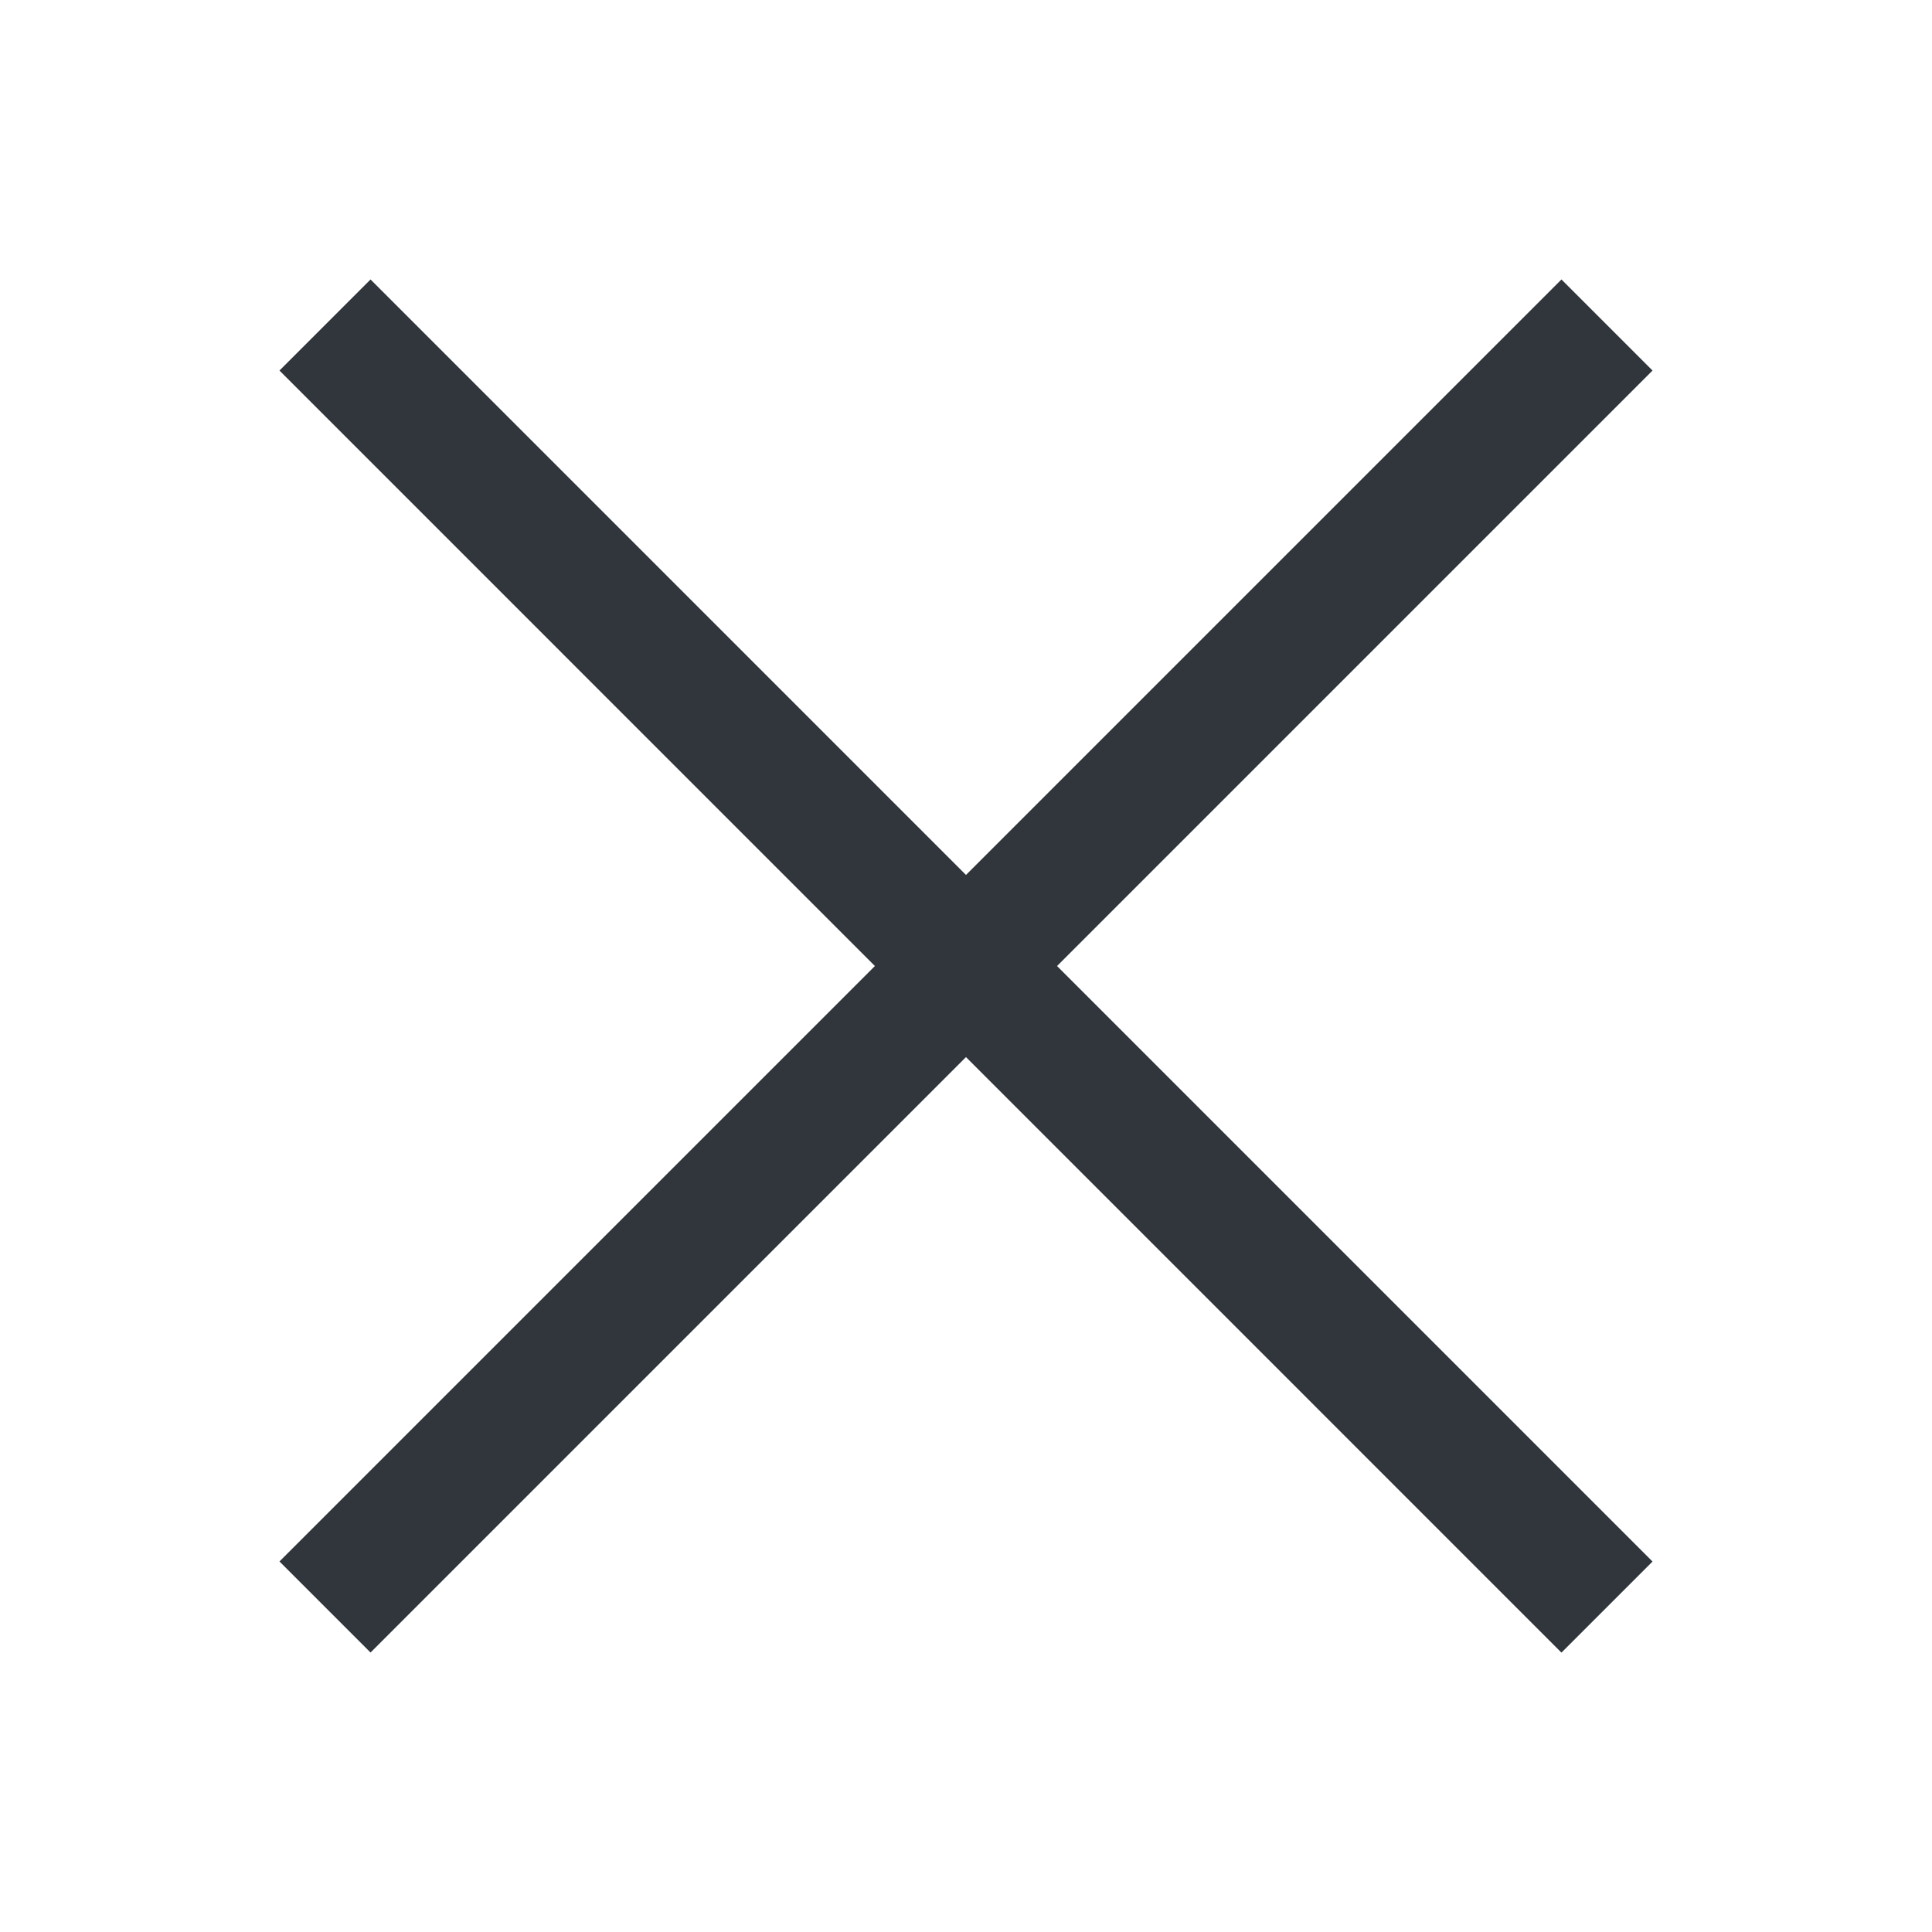 <svg width="24" height="24" viewBox="0 0 24 24" fill="none" xmlns="http://www.w3.org/2000/svg">
<path d="M4.603 19.397L19.397 4.603" stroke="#30363B" stroke-width="1.6" stroke-linecap="square"/>
<path d="M4.603 4.603L19.397 19.398" stroke="#30363B" stroke-width="1.6" stroke-linecap="square"/>
</svg>
